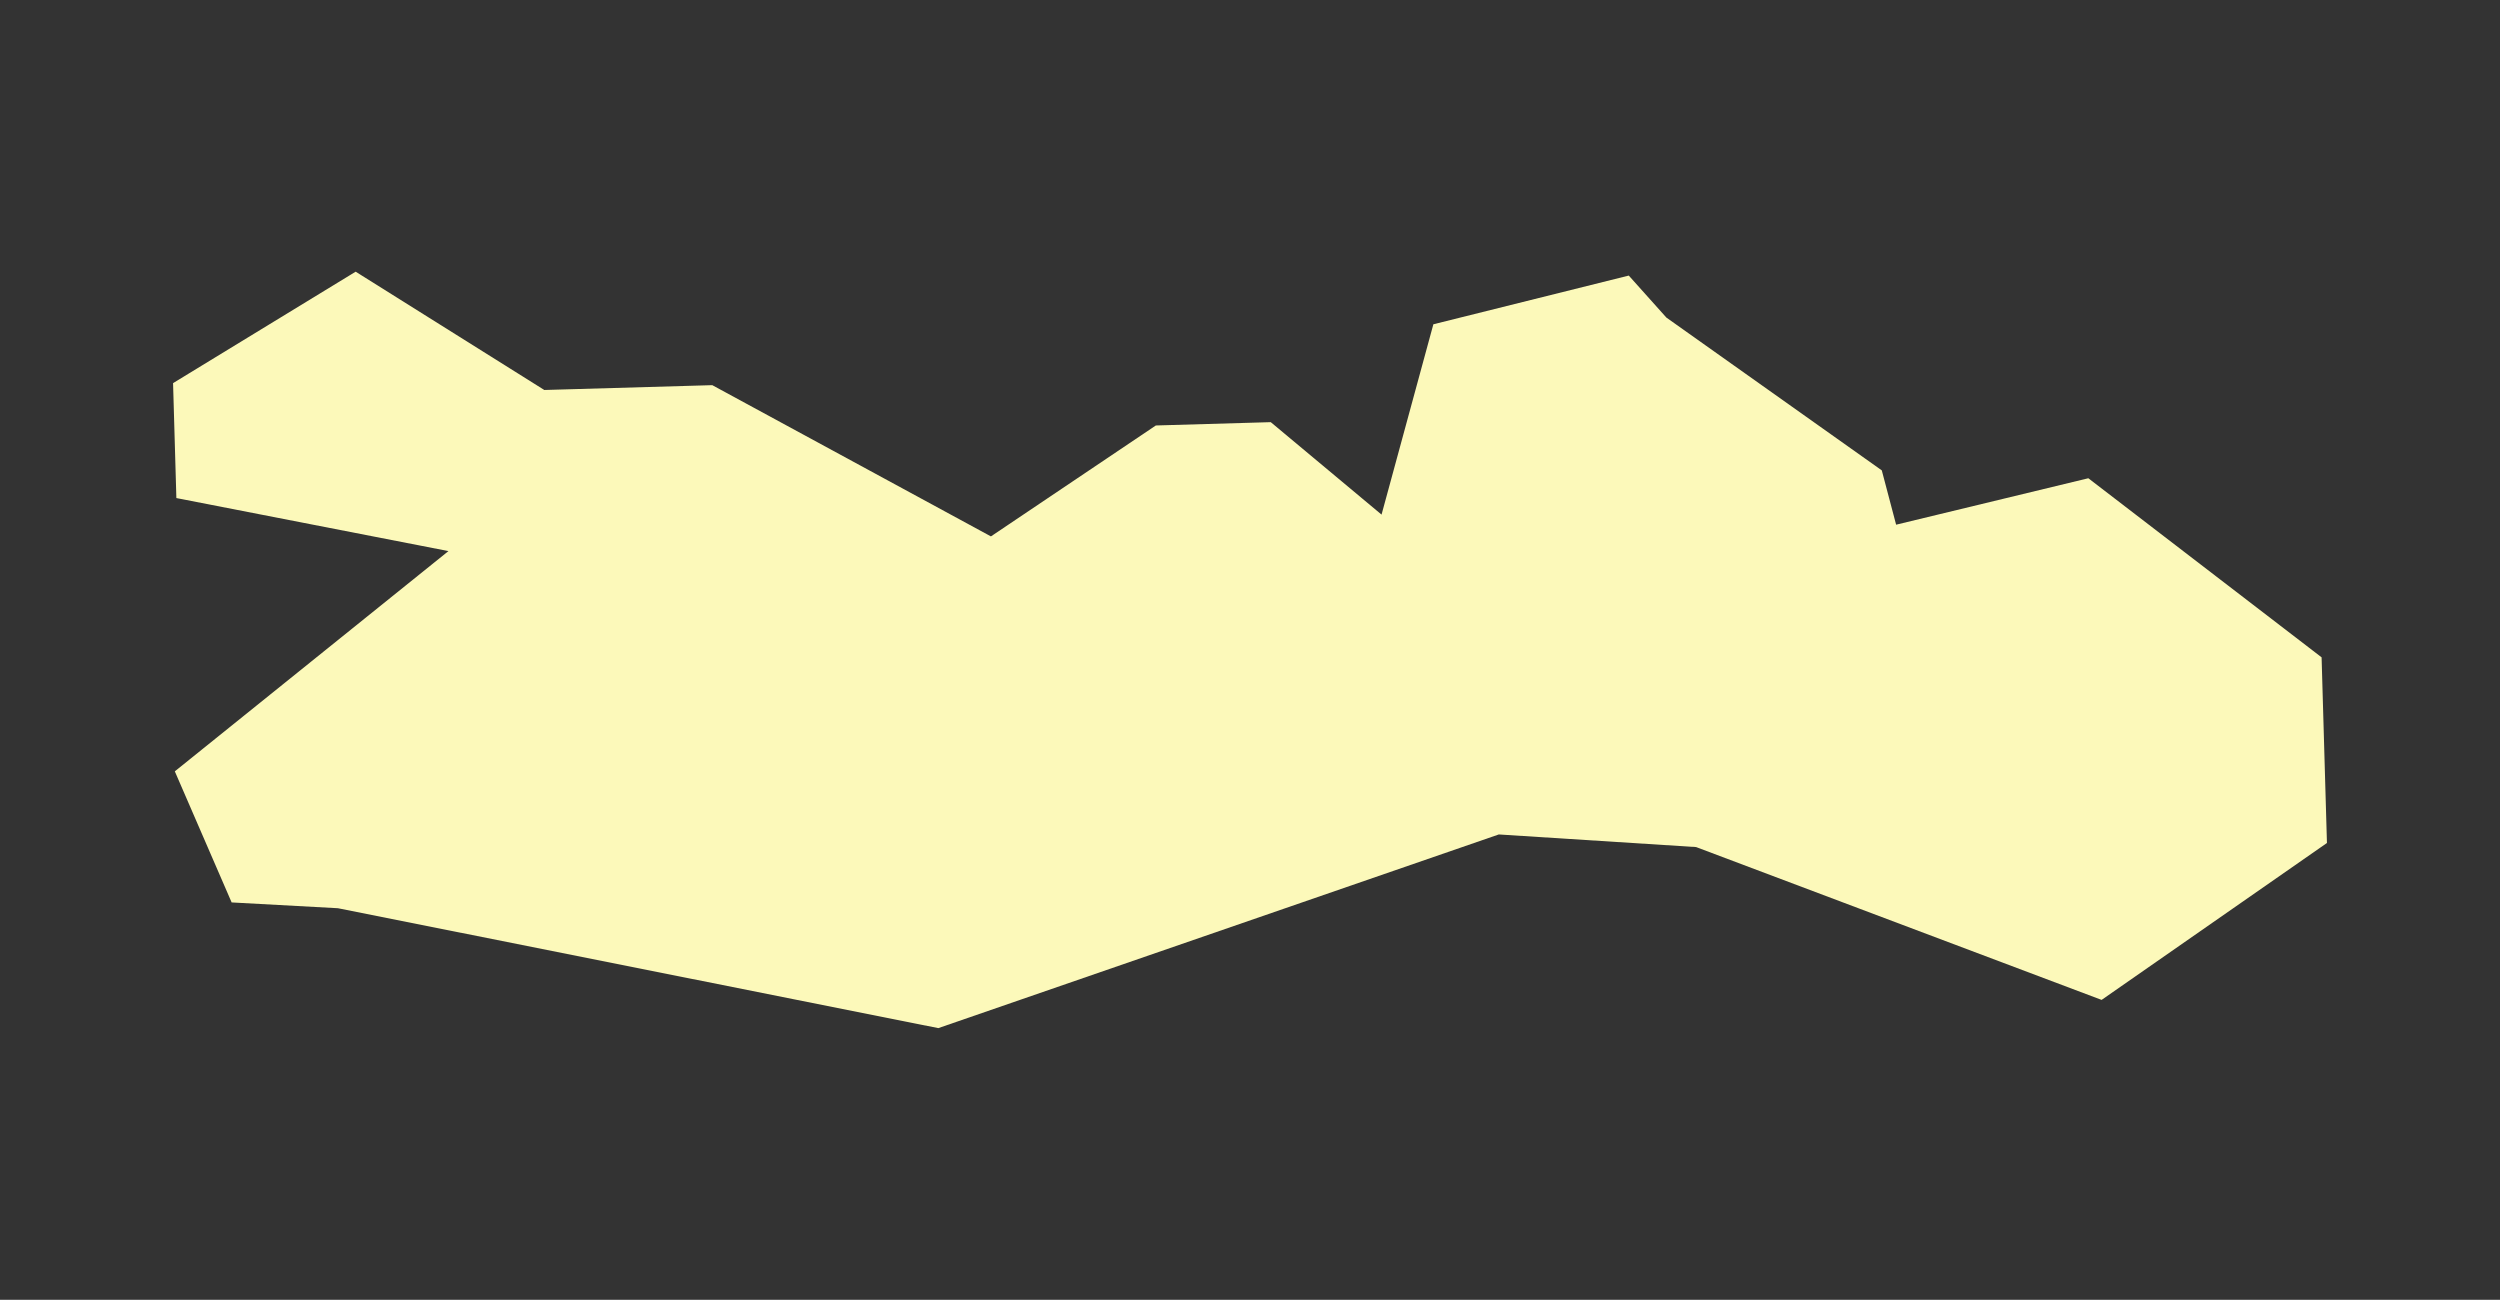 <?xml version="1.0" encoding="iso-8859-1"?>
<!-- Generator: Adobe Illustrator 15.1.0, SVG Export Plug-In . SVG Version: 6.00 Build 0)  -->
<!DOCTYPE svg PUBLIC "-//W3C//DTD SVG 1.1//EN" "http://www.w3.org/Graphics/SVG/1.1/DTD/svg11.dtd">
<svg version="1.1" id="Layer_1" xmlns="http://www.w3.org/2000/svg" xmlns:xlink="http://www.w3.org/1999/xlink" x="0px" y="0px"
	 width="282.668px" height="146.967px" viewBox="0 0 282.668 146.967" style="enable-background:new 0 0 282.668 146.967;"
	 xml:space="preserve">
<rect x="0" y="0" width="282.668" height="146.967" fill="#333333" stroke="none"/>
<g id="Layer_1_1_">
</g>
<g id="Layer_4">
	<polygon style="fill:#FCF9BA;" points="112.041,60.649 130.688,48.107 143.682,47.732 156.207,58.186 162.067,36.666 
		184.16,31.158 188.412,35.906 212.769,53.185 214.389,59.326 236.121,54.074 262.496,74.323 263.101,95.314 237.623,113.056 
		191.772,95.775 169.465,94.349 106.092,116.247 38.209,102.69 26.191,102.035 19.766,87.214 50.705,62.31 19.942,56.314 
		19.568,43.319 40.213,30.719 61.543,44.095 80.534,43.549 	"/>
</g>
</svg>
